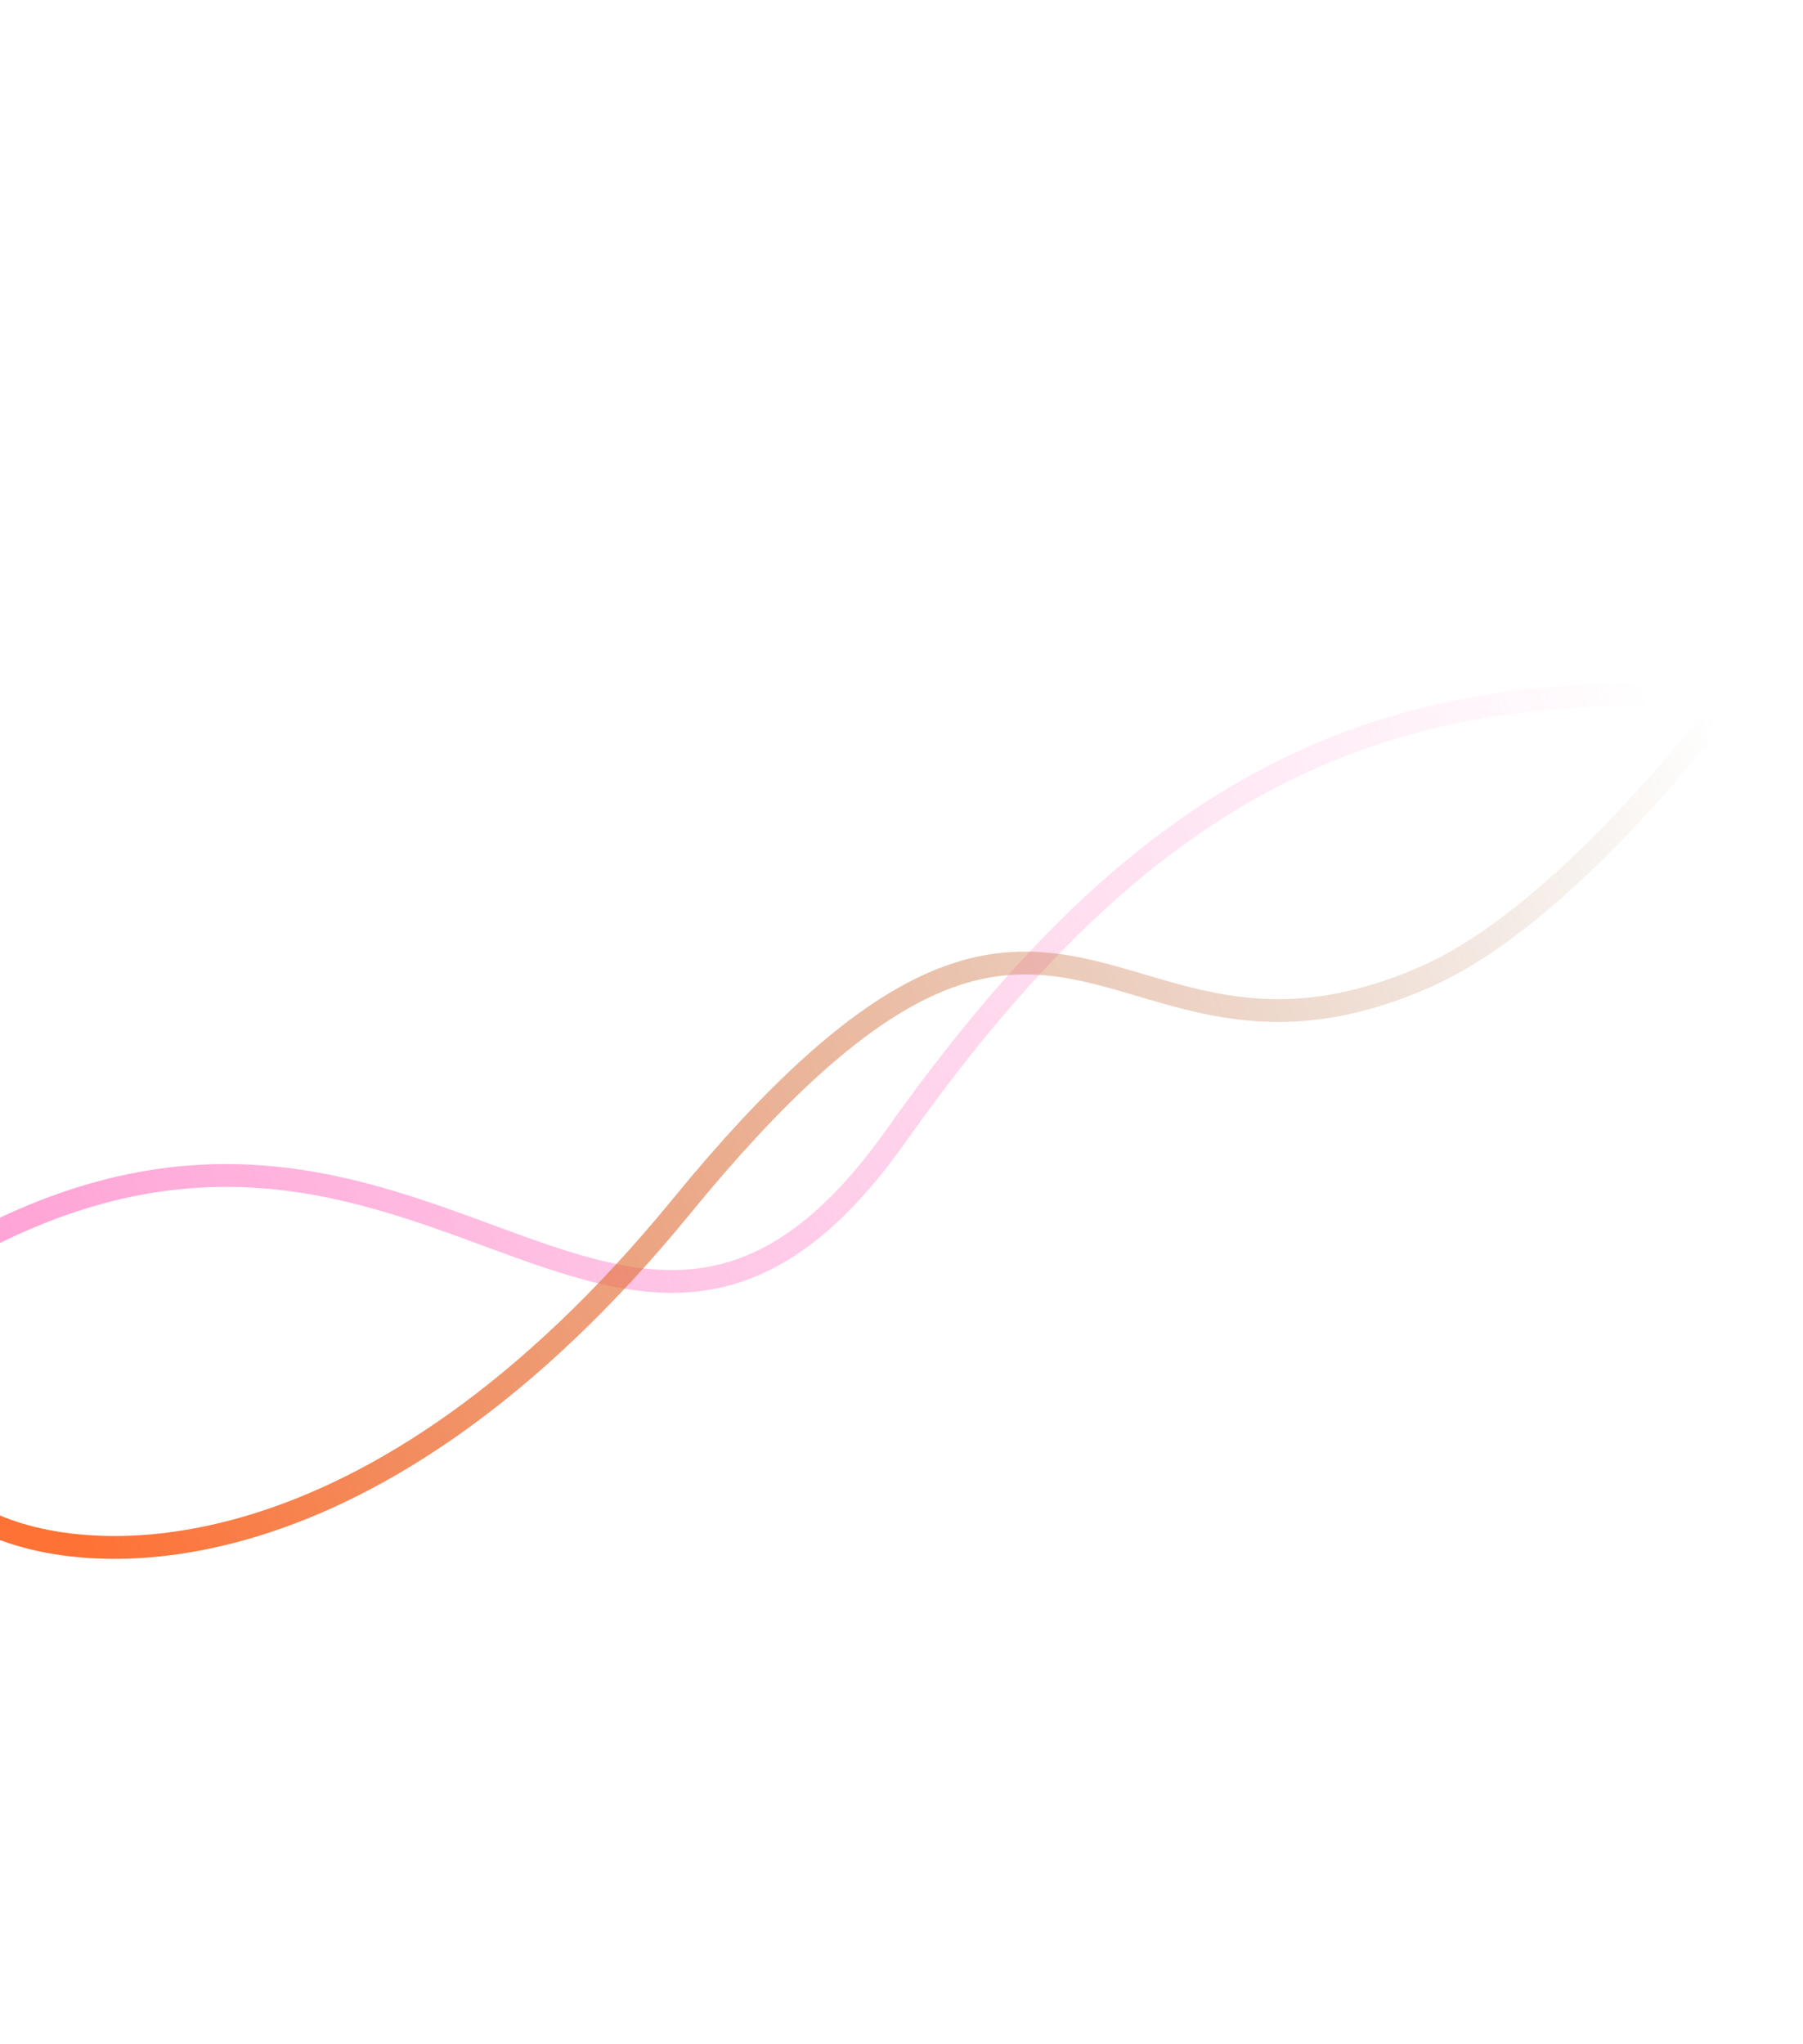 <svg width="711" height="806" viewBox="0 0 711 806" fill="none" xmlns="http://www.w3.org/2000/svg">
<path d="M695.606 277.095C541.814 260.128 448.13 313.903 353.433 447.758C243.811 602.71 165.101 382.416 -26.004 499.355" stroke="url(#paint0_linear_114_12)" stroke-width="9"/>
<path d="M-5.859 599.825C35.056 620.352 147.245 624.277 268.681 475.754C420.476 290.1 434.672 441.177 562.061 385.216C616.251 361.412 676.074 284.846 699.873 251.113" stroke="url(#paint1_linear_114_12)" stroke-width="9"/>
<defs>
<linearGradient id="paint0_linear_114_12" x1="-7.085" y1="486.832" x2="651.249" y2="272.091" gradientUnits="userSpaceOnUse">
<stop stop-color="#FFA3D6"/>
<stop offset="1" stop-color="#FFA3D6" stop-opacity="0"/>
</linearGradient>
<linearGradient id="paint1_linear_114_12" x1="28.633" y1="592.998" x2="690.047" y2="316.701" gradientUnits="userSpaceOnUse">
<stop stop-color="#FF7235"/>
<stop offset="1" stop-color="#AB7A56" stop-opacity="0"/>
</linearGradient>
</defs>
</svg>
